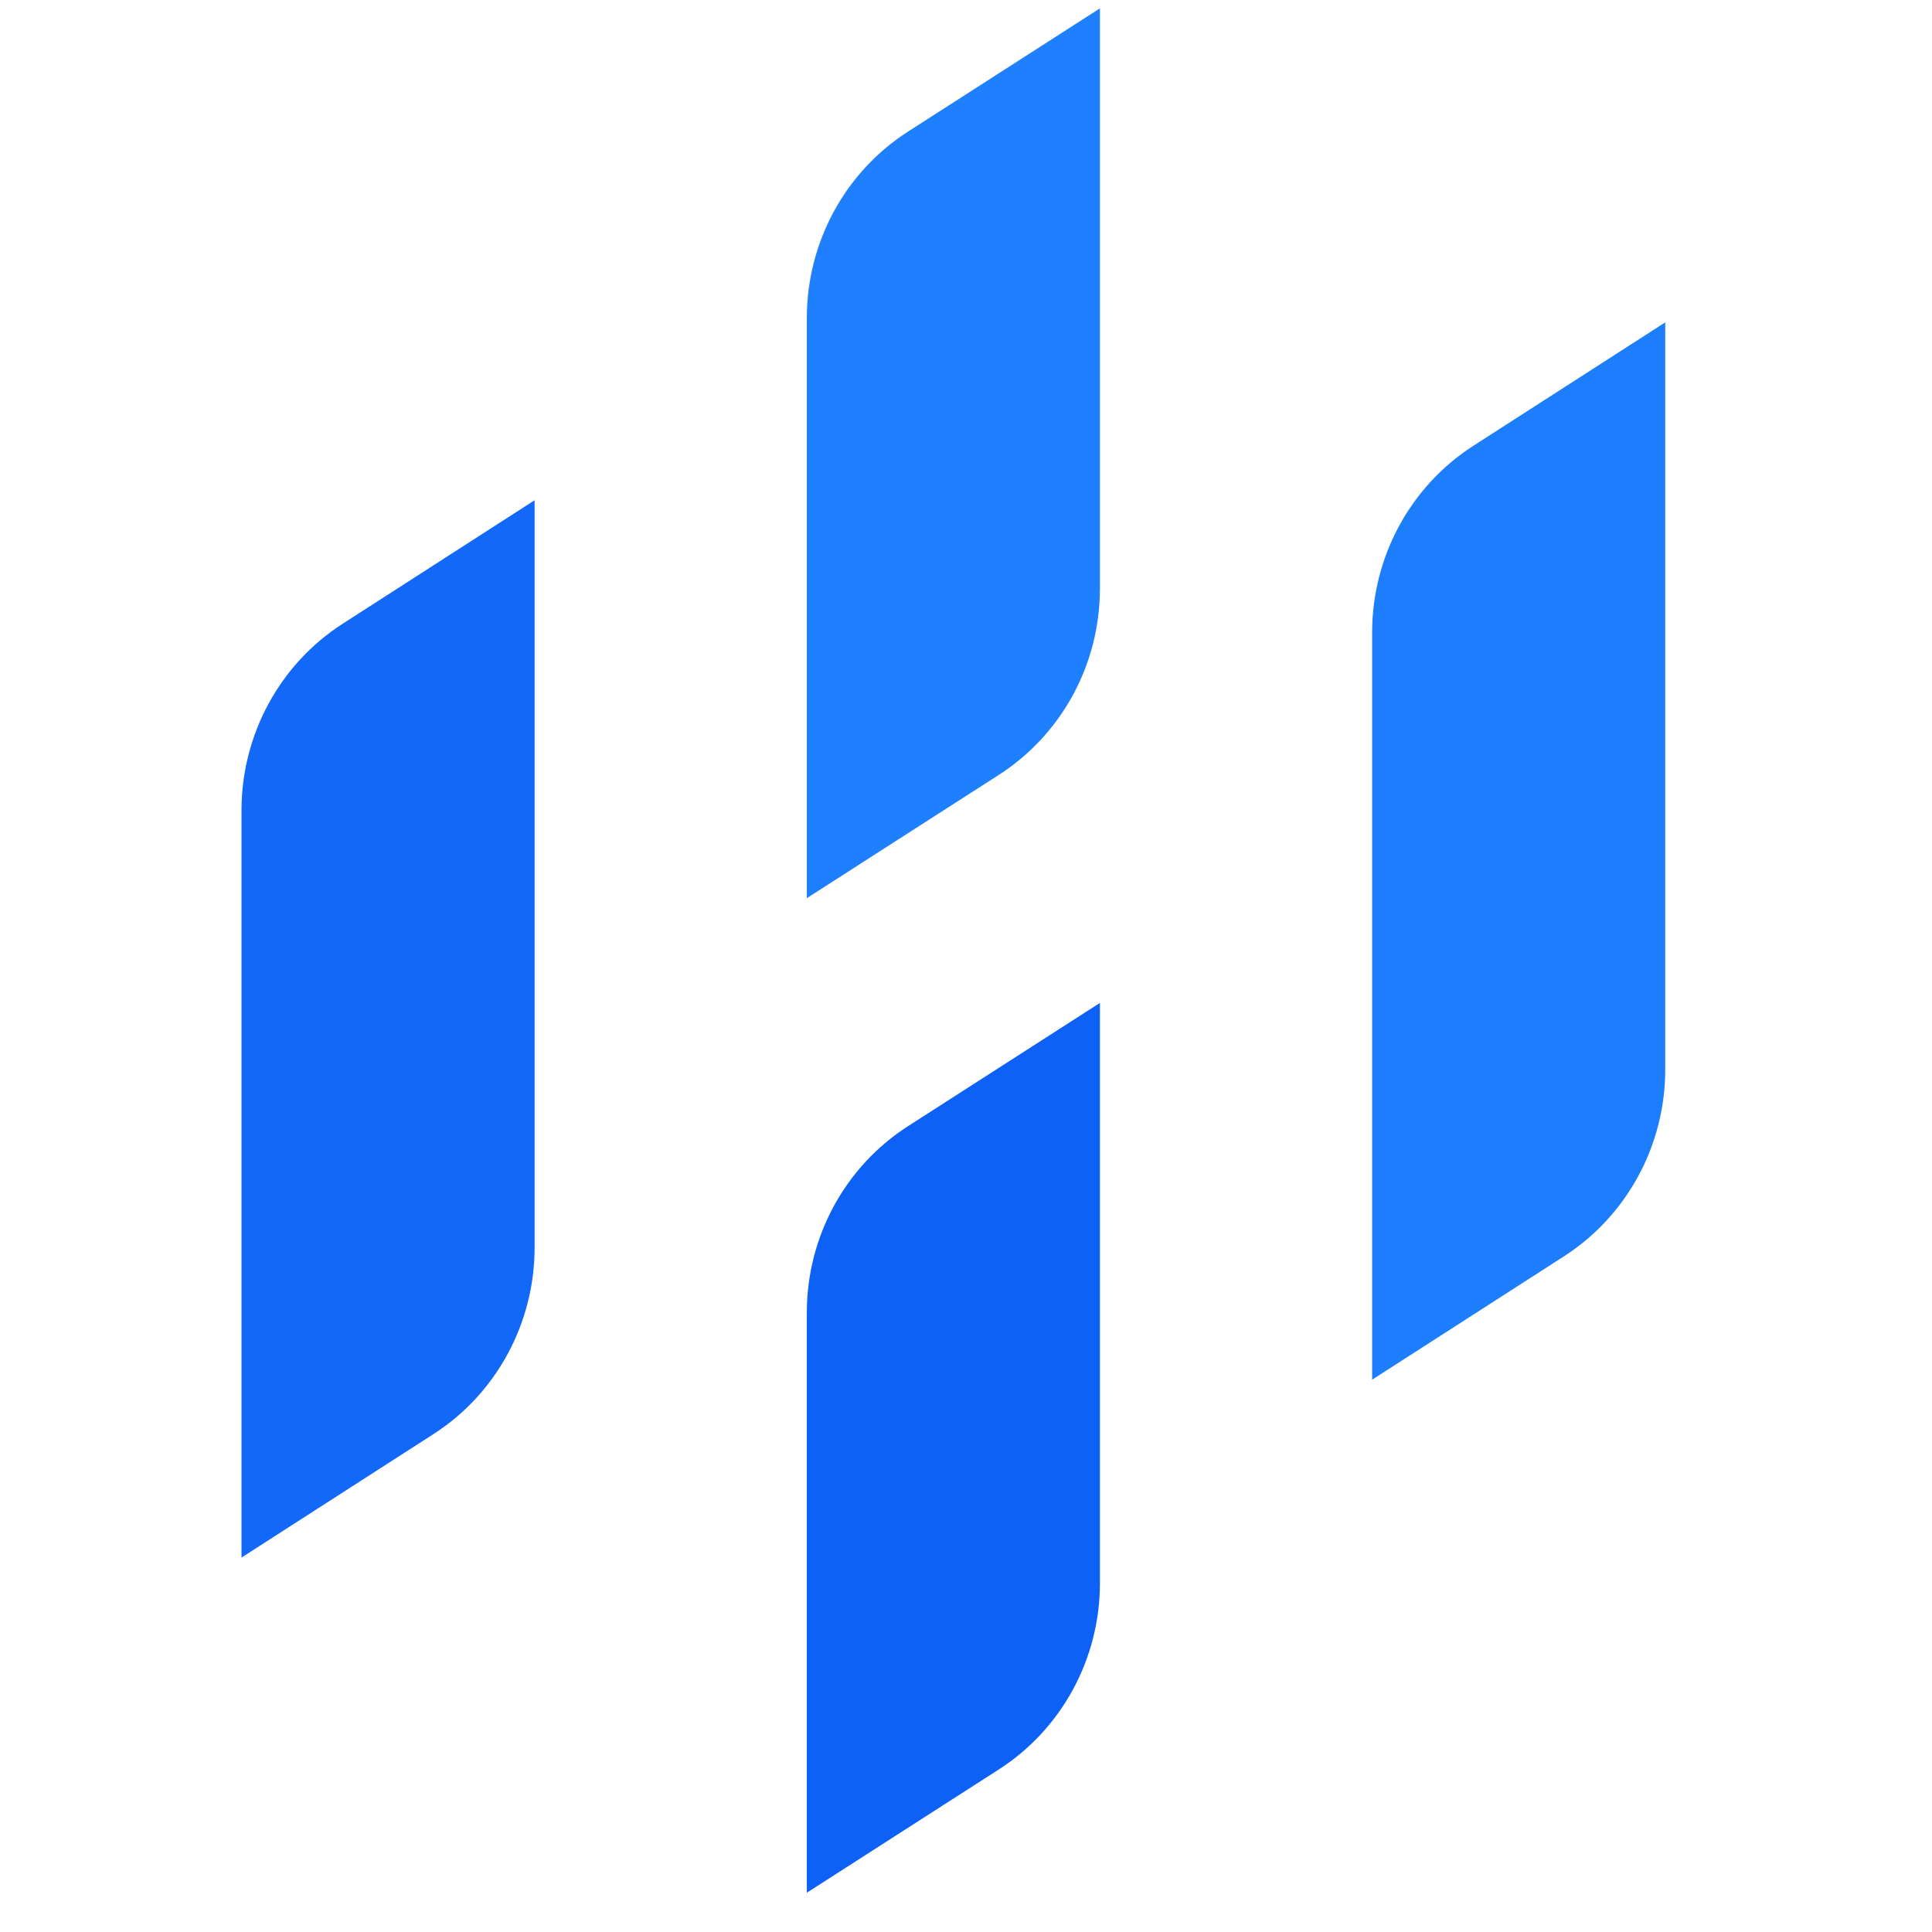 <svg width="56" height="56" viewBox="0 0 56 56" fill="none" xmlns="http://www.w3.org/2000/svg">
<g clip-path="url(#clip0_7373_16350)">
<path fill-rule="evenodd" clip-rule="evenodd" d="M42.703 12.923C40.879 14.097 39.772 16.138 39.772 18.332V39.991L45.336 36.413C47.16 35.238 48.268 33.197 48.268 31.002V9.344L42.703 12.923Z" fill="url(#paint0_linear_7373_16350)"/>
<path fill-rule="evenodd" clip-rule="evenodd" d="M9.933 18.079C8.106 19.253 7 21.296 7 23.49V45.147L12.563 41.569C14.39 40.395 15.496 38.352 15.496 36.157V14.5L9.933 18.079Z" fill="url(#paint1_linear_7373_16350)"/>
<path fill-rule="evenodd" clip-rule="evenodd" d="M31.882 0.242L26.318 3.815C24.492 4.988 23.386 7.026 23.386 9.217V26.034L28.949 22.462C30.776 21.289 31.882 19.251 31.882 17.06V0.242Z" fill="url(#paint2_linear_7373_16350)"/>
<path fill-rule="evenodd" clip-rule="evenodd" d="M26.318 32.643C24.492 33.816 23.386 35.854 23.386 38.045V54.862L28.949 51.29C30.776 50.117 31.882 48.08 31.882 45.889V29.07L26.318 32.643Z" fill="url(#paint3_linear_7373_16350)"/>
</g>
<defs>
<linearGradient id="paint0_linear_7373_16350" x1="543.444" y1="-210.946" x2="-1361.64" y2="3043.05" gradientUnits="userSpaceOnUse">
<stop stop-color="#2185FF"/>
<stop offset="1" stop-color="#0048F2"/>
</linearGradient>
<linearGradient id="paint1_linear_7373_16350" x1="575.557" y1="-1647.66" x2="-1329.48" y2="1606.06" gradientUnits="userSpaceOnUse">
<stop stop-color="#2185FF"/>
<stop offset="1" stop-color="#0048F2"/>
</linearGradient>
<linearGradient id="paint2_linear_7373_16350" x1="534.964" y1="-73.589" x2="-1388.81" y2="3206.71" gradientUnits="userSpaceOnUse">
<stop stop-color="#2185FF"/>
<stop offset="1" stop-color="#0048F2"/>
</linearGradient>
<linearGradient id="paint3_linear_7373_16350" x1="670.182" y1="-2169.54" x2="-1253.59" y2="1110.75" gradientUnits="userSpaceOnUse">
<stop stop-color="#2185FF"/>
<stop offset="1" stop-color="#0048F2"/>
</linearGradient>
<clipPath id="clip0_7373_16350">
<rect width="41.333" height="56" fill="white" transform="translate(7)"/>
</clipPath>
</defs>
</svg>
